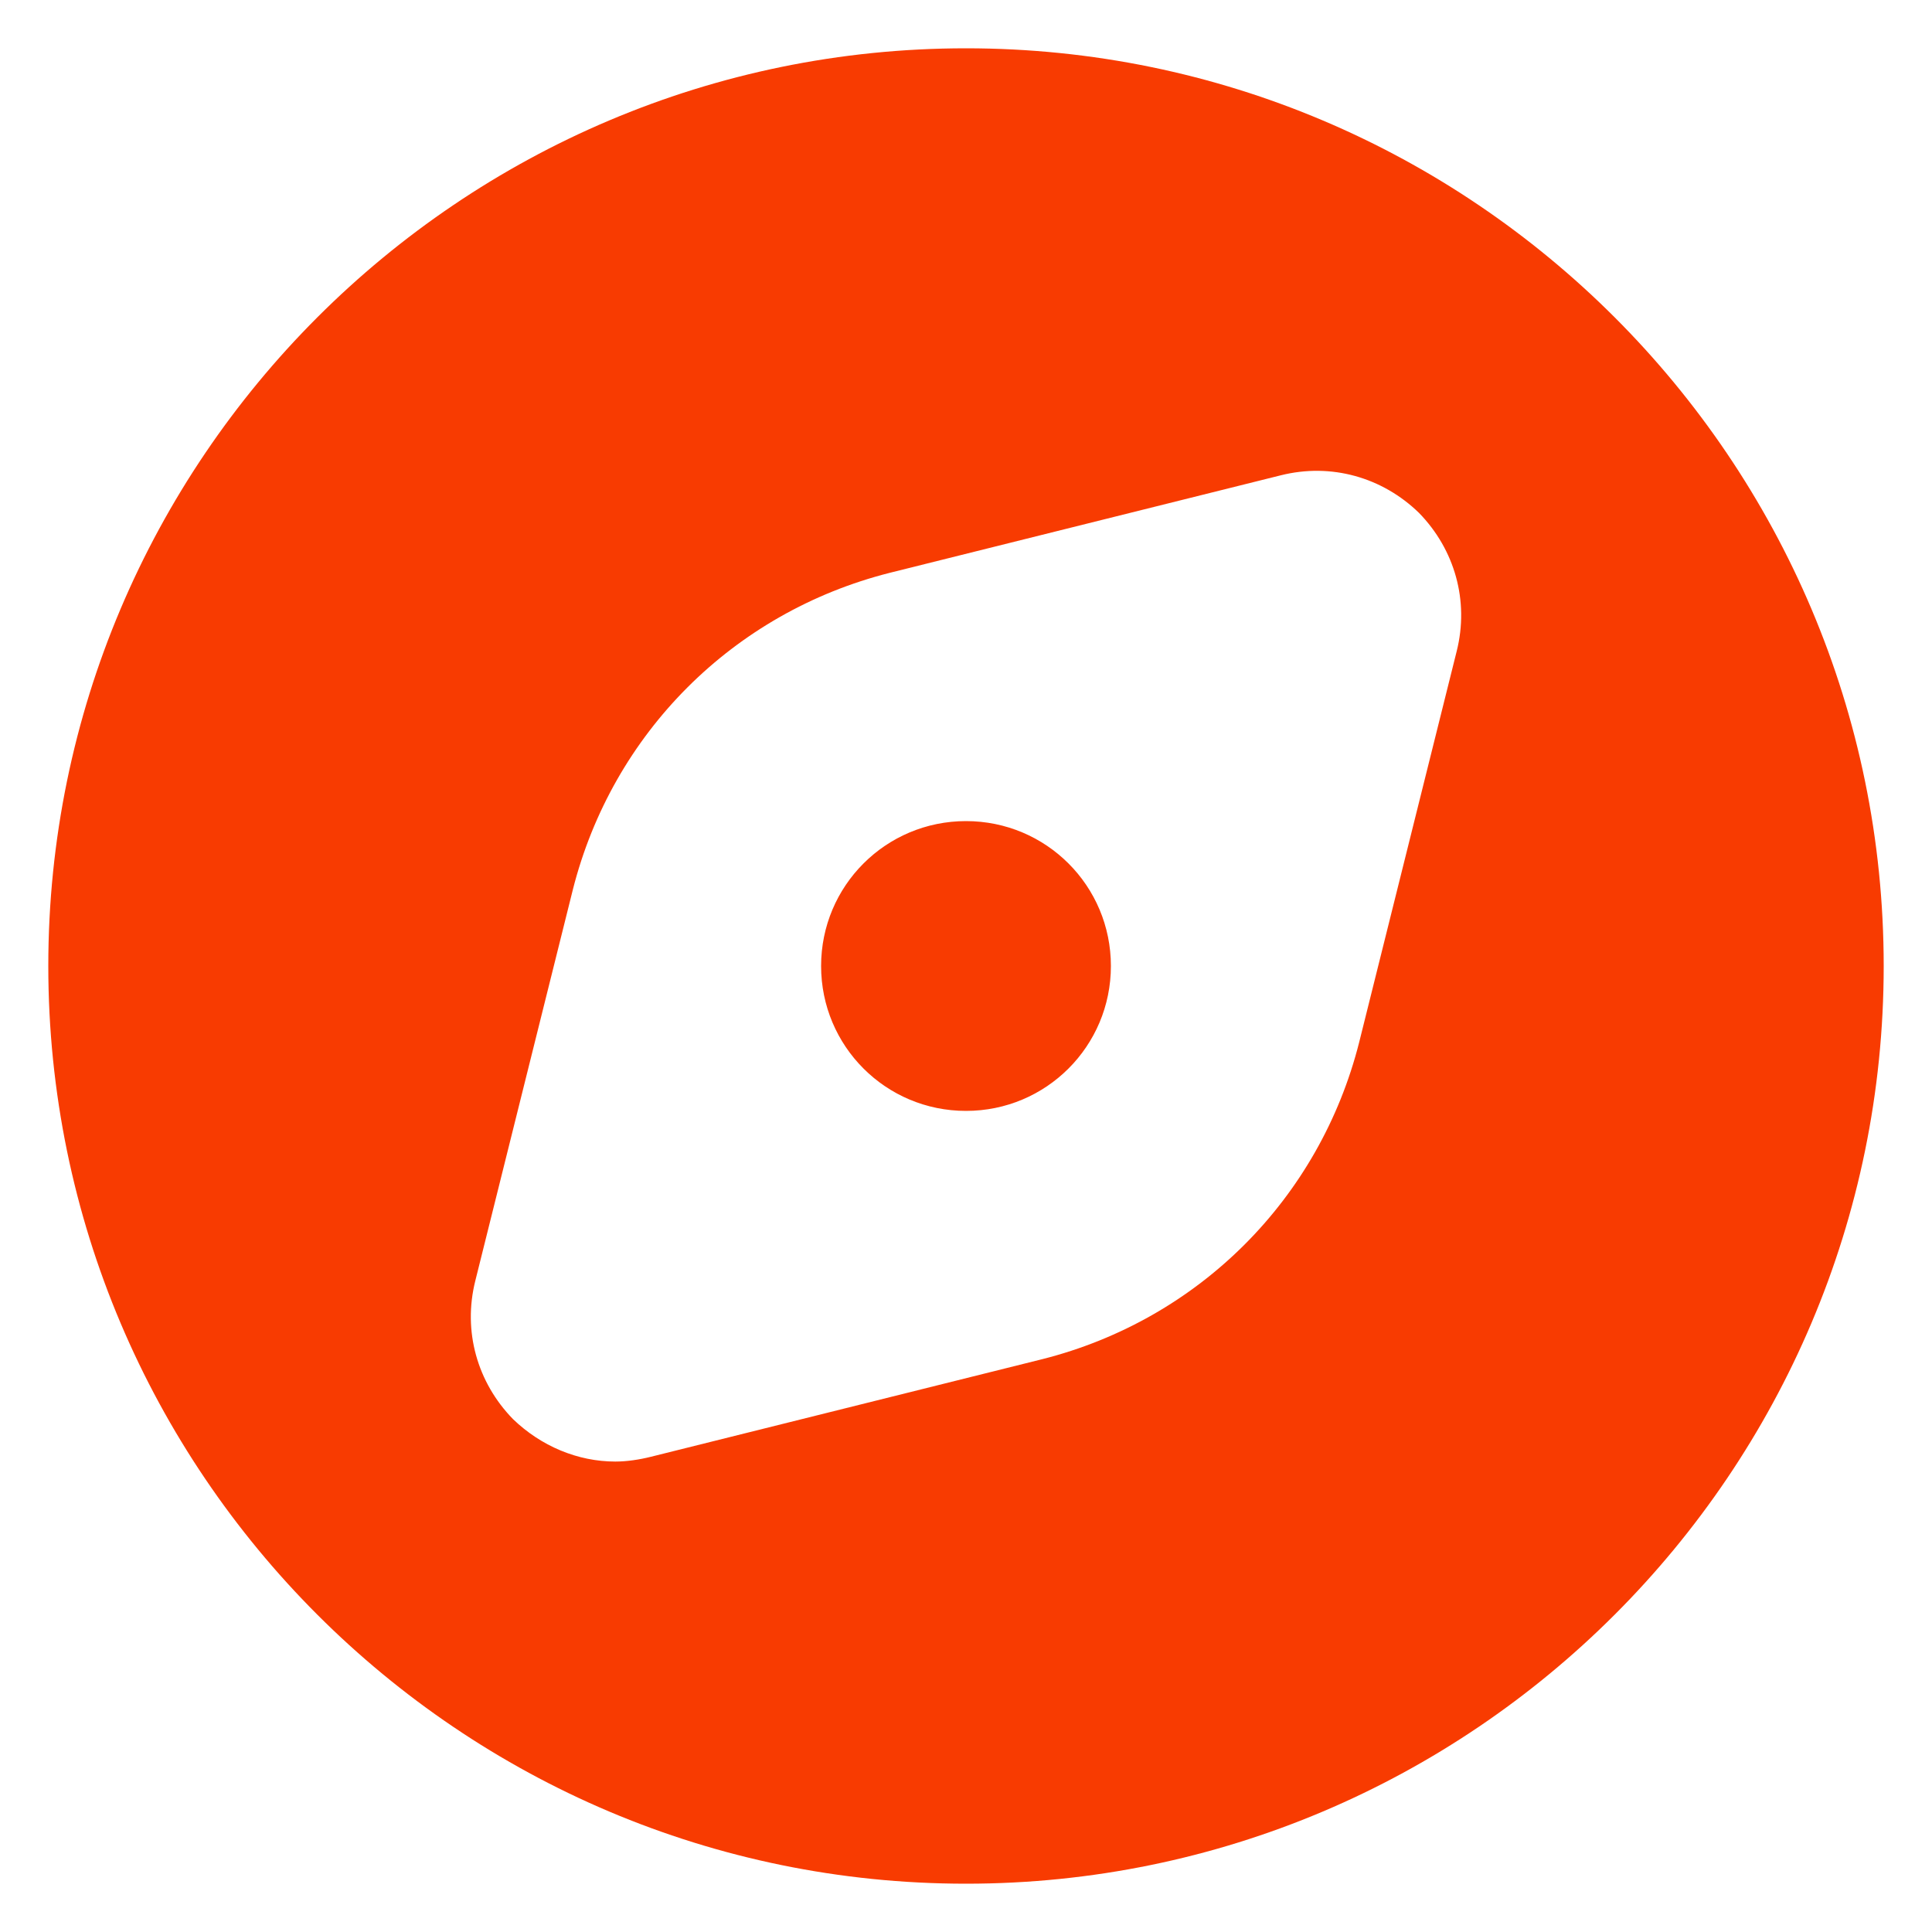 <svg width="20" height="20" viewBox="0 0 20 20" fill="none" xmlns="http://www.w3.org/2000/svg">
<path d="M11.5 10C11.5 10.83 10.83 11.5 10 11.5C9.17 11.5 8.5 10.83 8.5 10C8.5 9.17 9.17 8.5 10 8.5C10.83 8.5 11.5 9.17 11.5 10ZM19.5 10C19.5 15.24 15.24 19.5 10 19.5C4.76 19.5 0.5 15.24 0.5 10C0.5 4.76 4.76 0.5 10 0.5C15.24 0.5 19.5 4.76 19.5 10ZM14.69 5.31C14.31 4.94 13.78 4.79 13.26 4.92L9.21 5.93C7.59 6.34 6.34 7.59 5.93 9.21L4.92 13.26C4.79 13.78 4.94 14.31 5.31 14.69C5.6 14.97 5.98 15.13 6.37 15.13C6.49 15.13 6.62 15.11 6.74 15.08L10.79 14.07C12.41 13.66 13.66 12.41 14.07 10.79L15.08 6.74C15.21 6.22 15.06 5.69 14.69 5.31Z" fill="#F83B01"/>
</svg>

